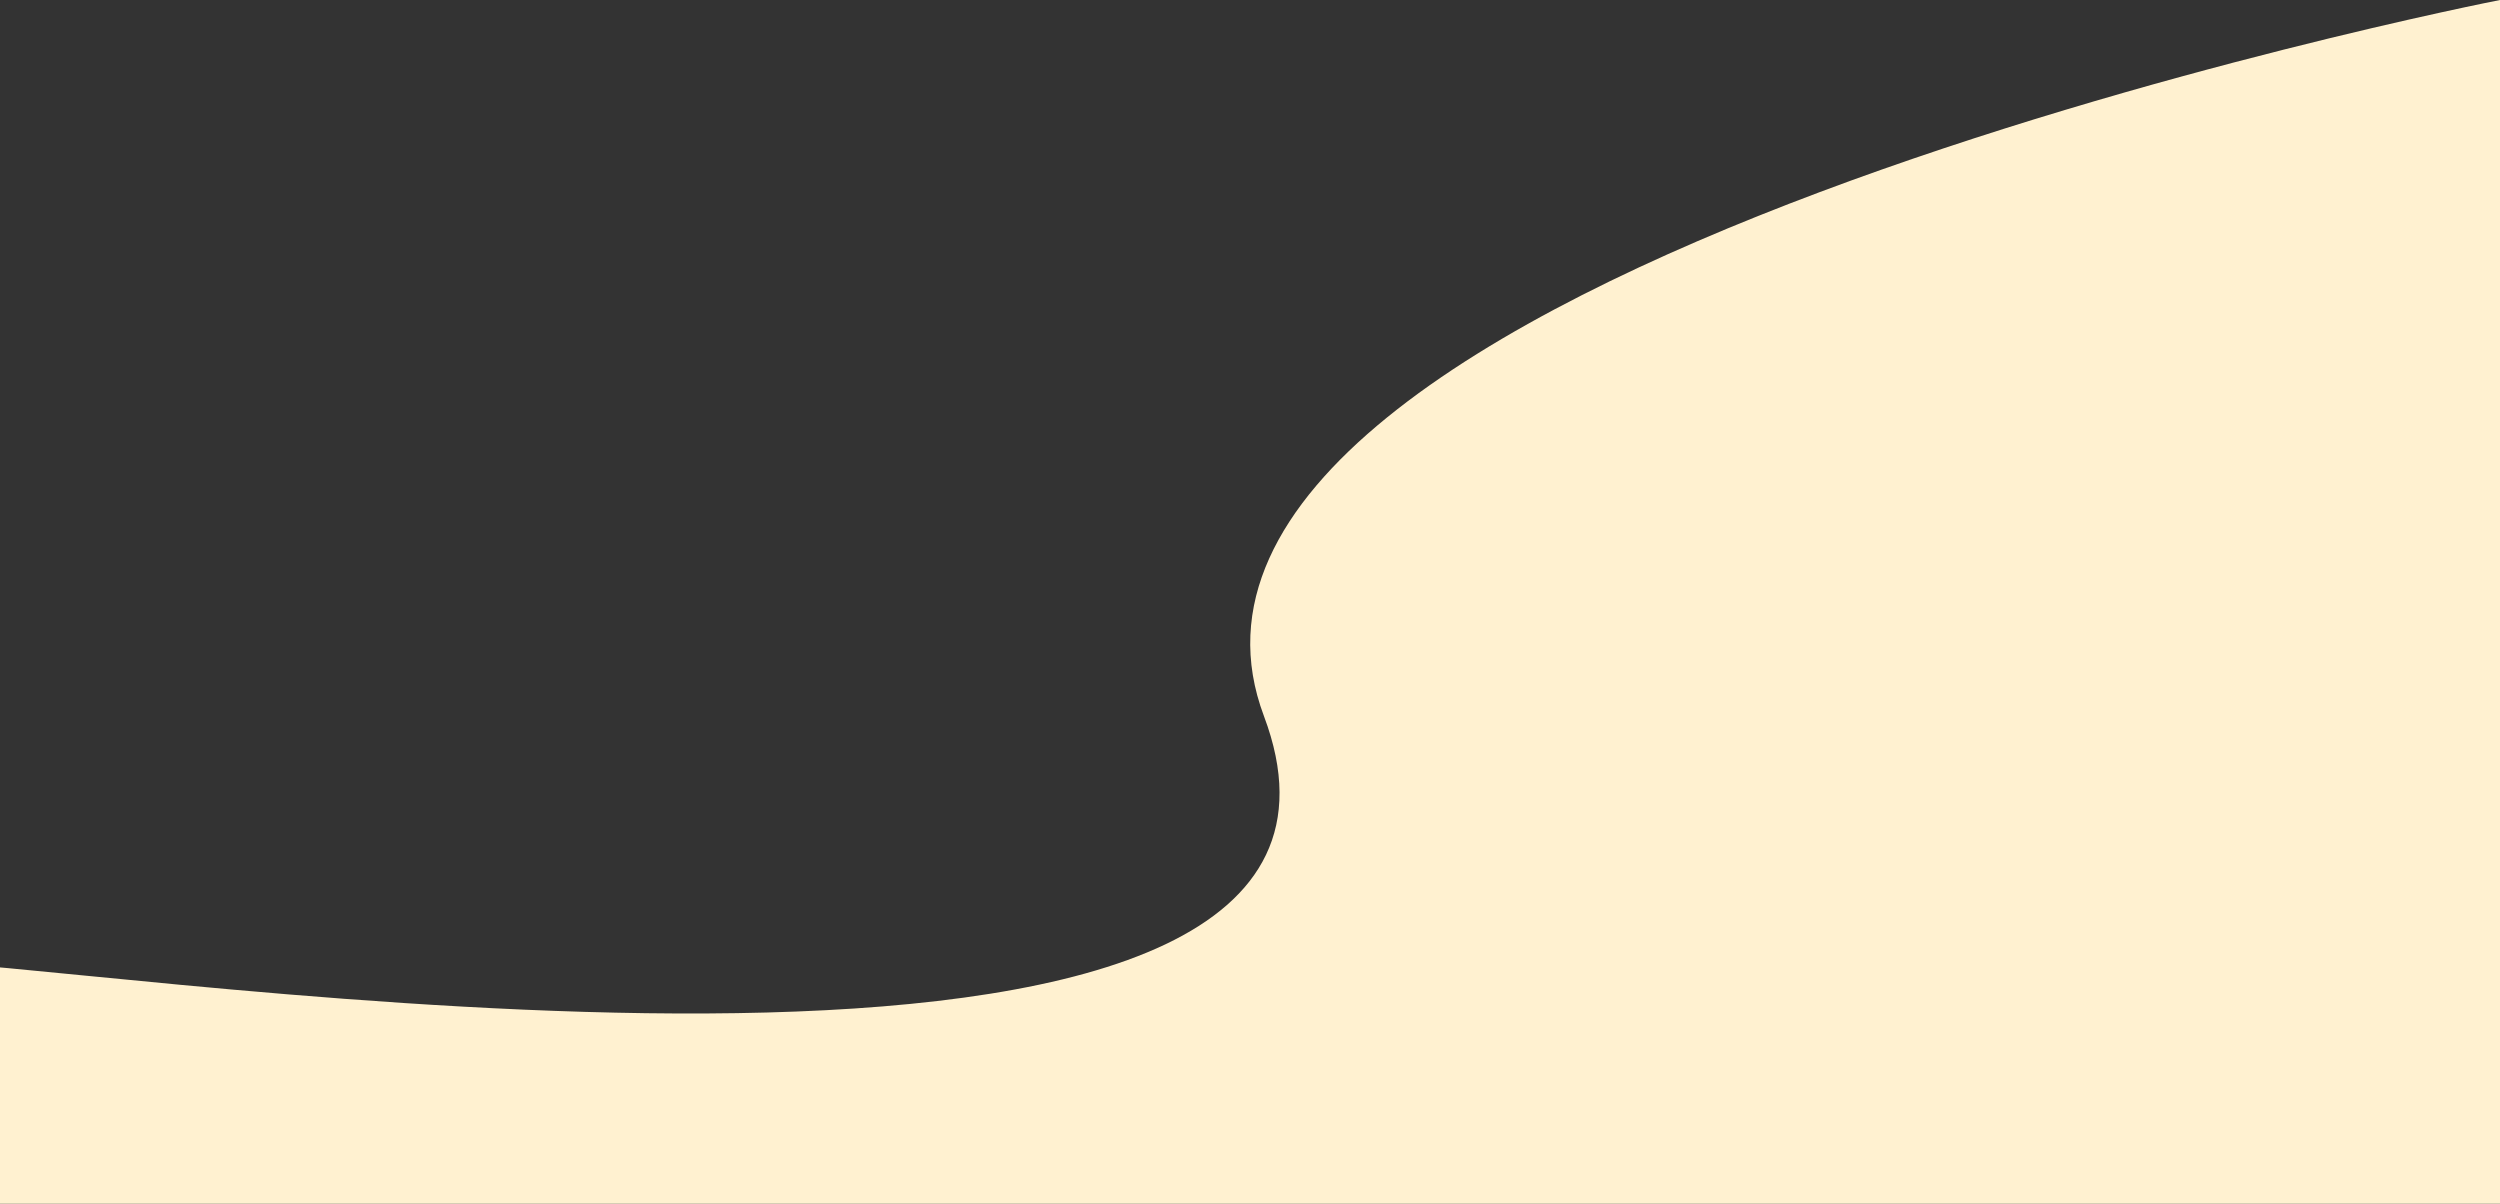<svg width="1728" height="832" viewBox="0 0 1728 832" fill="none" xmlns="http://www.w3.org/2000/svg">
<rect x="0" y="0" width="1728" height="832" fill="#333333" stroke="none"/>
<path d="M-36 665.692V1248H1728V0C1728 0 758.601 189.242 873.635 494.96C988.967 801.433 145.281 677.96 -36 665.692Z" fill="#FFF1D0"/>
</svg>

